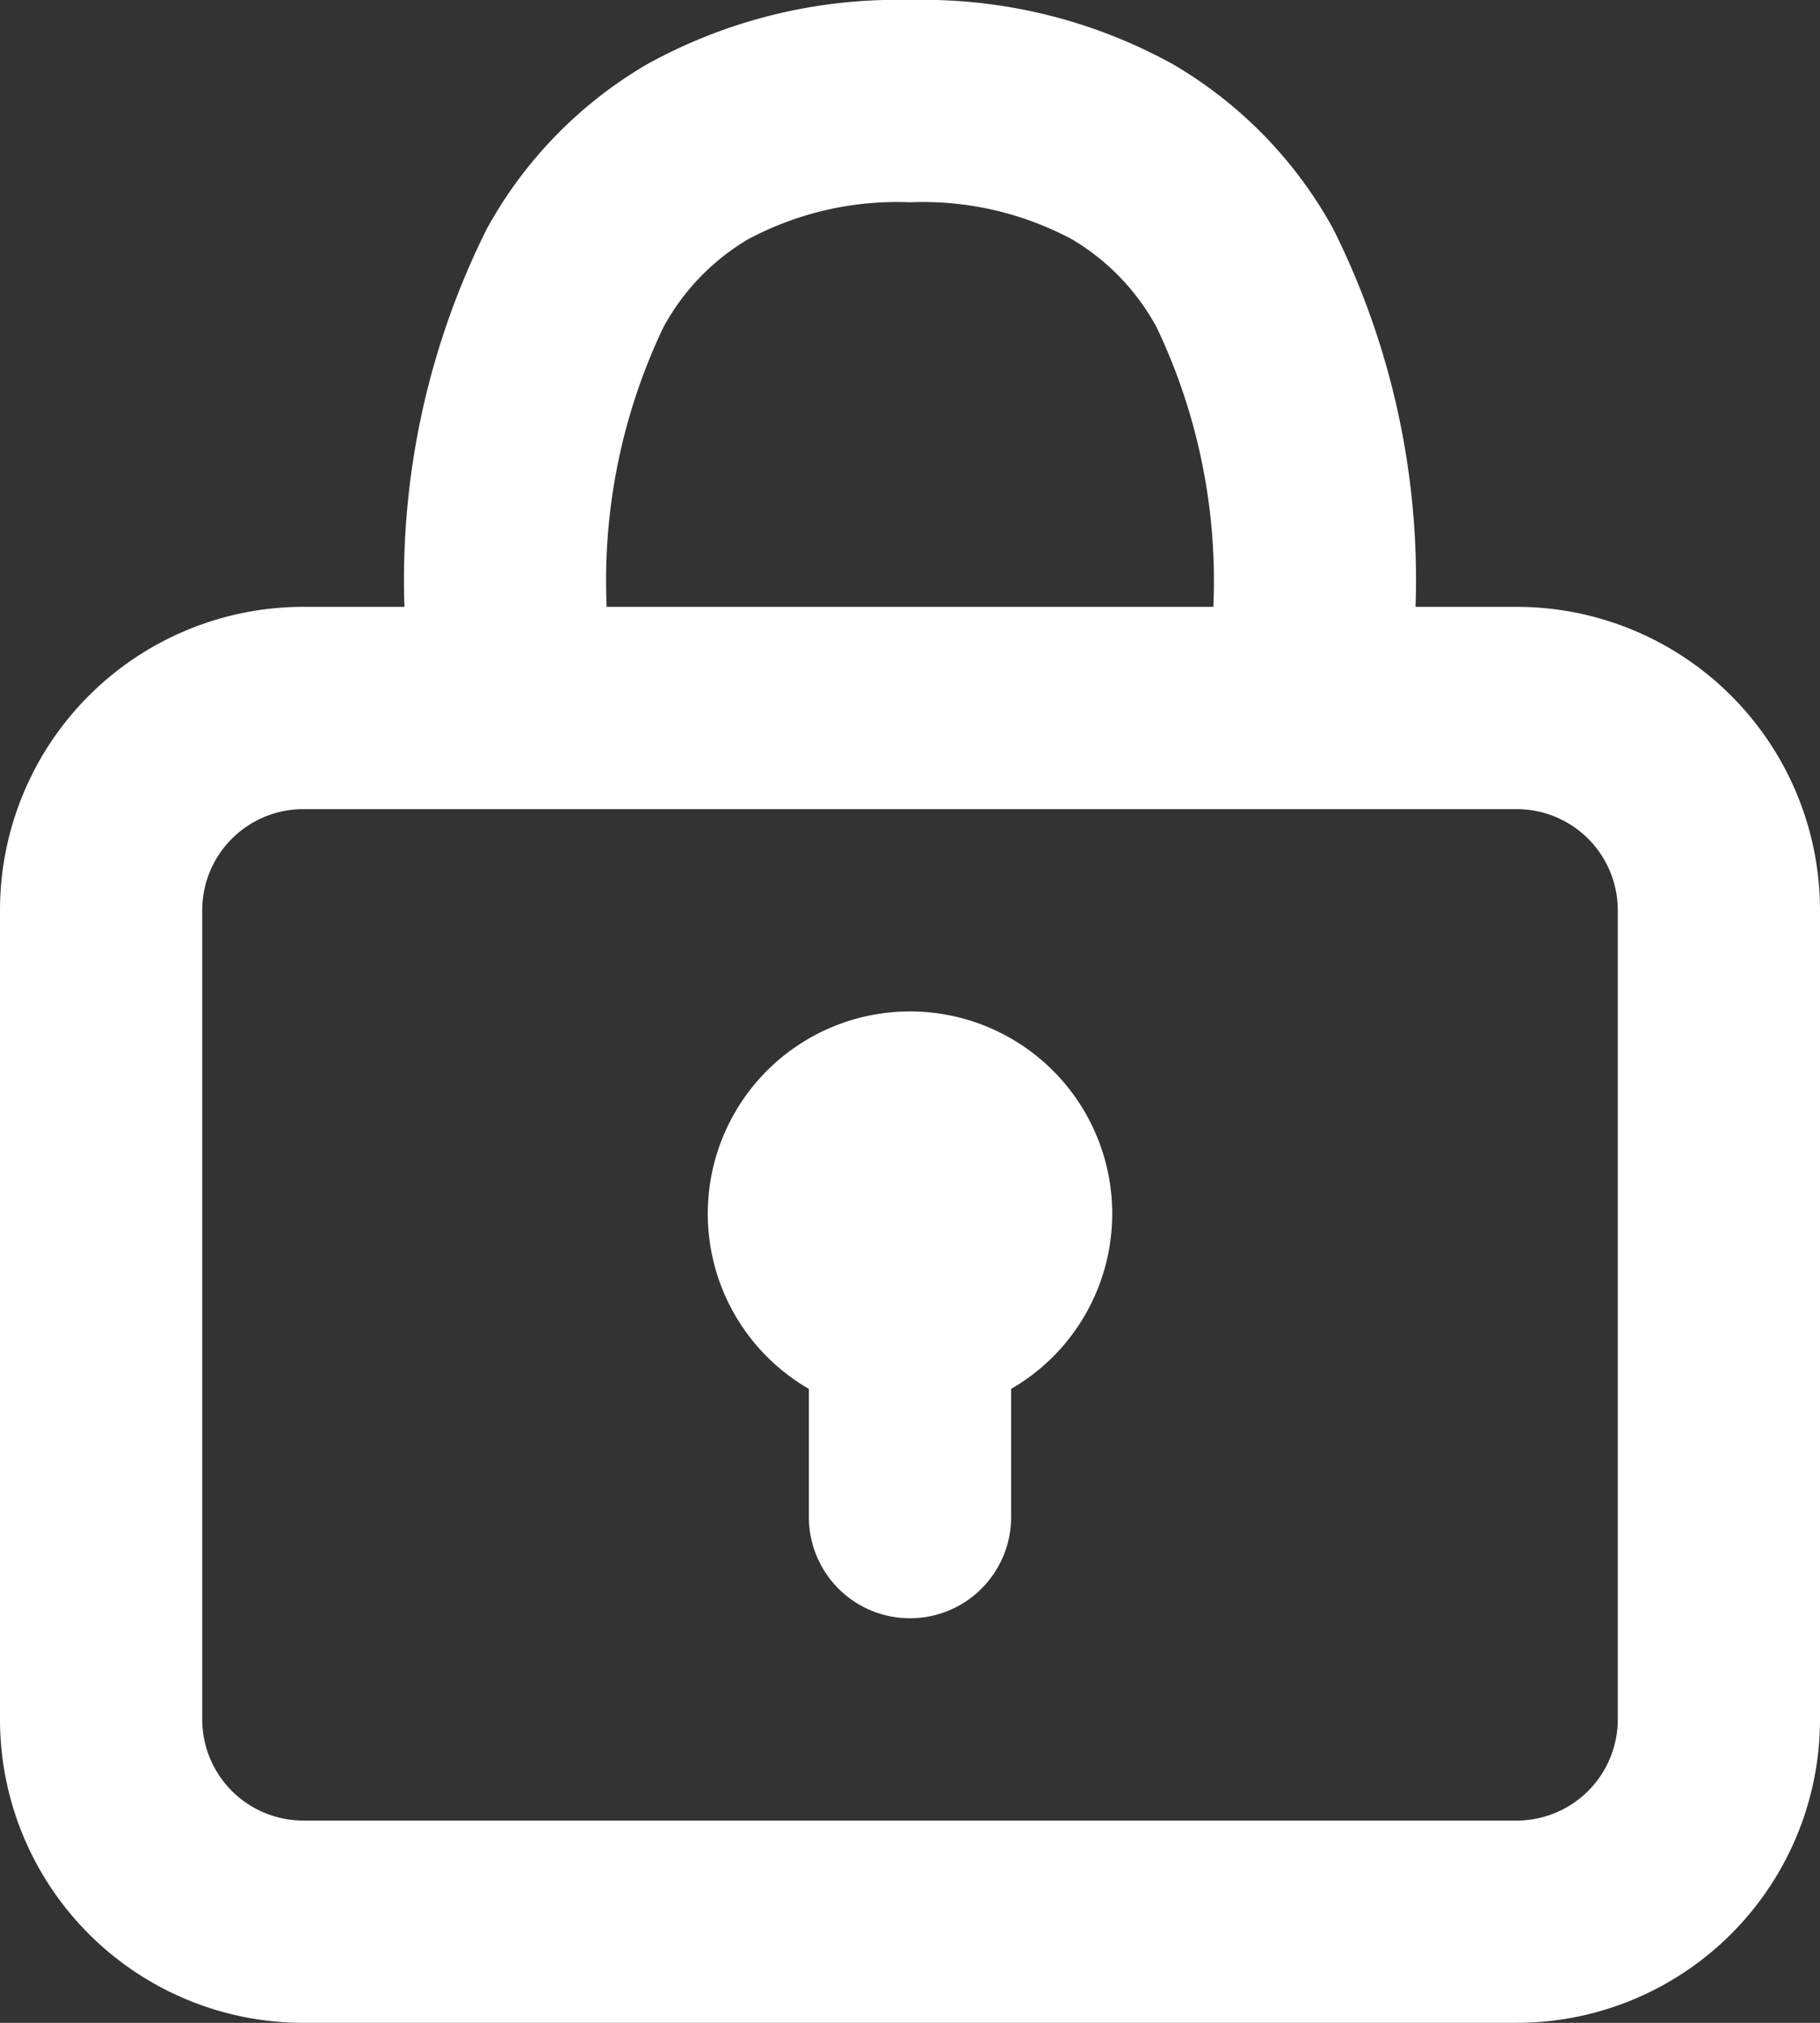 <svg id="Icon_closed_outline" xmlns="http://www.w3.org/2000/svg" width="18" height="20" viewBox="0 0 18 20">
  <rect x="0" y="0" width="18" height="20" fill="#333333" stroke="none"/>
  <g id="Icon_closed_outline-2" data-name="Icon_closed_outline">
    <path id="Path" d="M2.559,3.24A5.819,5.819,0,0,0,2,6,1,1,0,0,1,0,6,7.758,7.758,0,0,1,.816,2.26,4.256,4.256,0,0,1,2.4.635,5.108,5.108,0,0,1,5,0,5.108,5.108,0,0,1,7.6.635,4.256,4.256,0,0,1,9.184,2.26,7.758,7.758,0,0,1,10,6,1,1,0,1,1,8,6a5.819,5.819,0,0,0-.559-2.76A2.258,2.258,0,0,0,6.6,2.365,3.127,3.127,0,0,0,5,2a3.127,3.127,0,0,0-1.6.365A2.258,2.258,0,0,0,2.559,3.24Z" transform="translate(4)" fill="#fff"/>
    <path id="Path-2" data-name="Path" d="M4,2A2,2,0,1,1,2,0,2,2,0,0,1,4,2Z" transform="translate(7 10)" fill="#fff"/>
    <path id="Path-3" data-name="Path" d="M1,0A1,1,0,0,1,2,1V4A1,1,0,0,1,0,4V1A1,1,0,0,1,1,0Z" transform="translate(8 11)" fill="#fff"/>
    <path id="Shape" d="M15,14H3a3,3,0,0,1-3-3V3A3,3,0,0,1,3,0H15a3,3,0,0,1,3,3v8A3,3,0,0,1,15,14ZM3,2A1,1,0,0,0,2,3v8a1,1,0,0,0,1,1H15a1,1,0,0,0,1-1V3a1,1,0,0,0-1-1Z" transform="translate(0 6)" fill="#fff"/>
  </g>
</svg>
